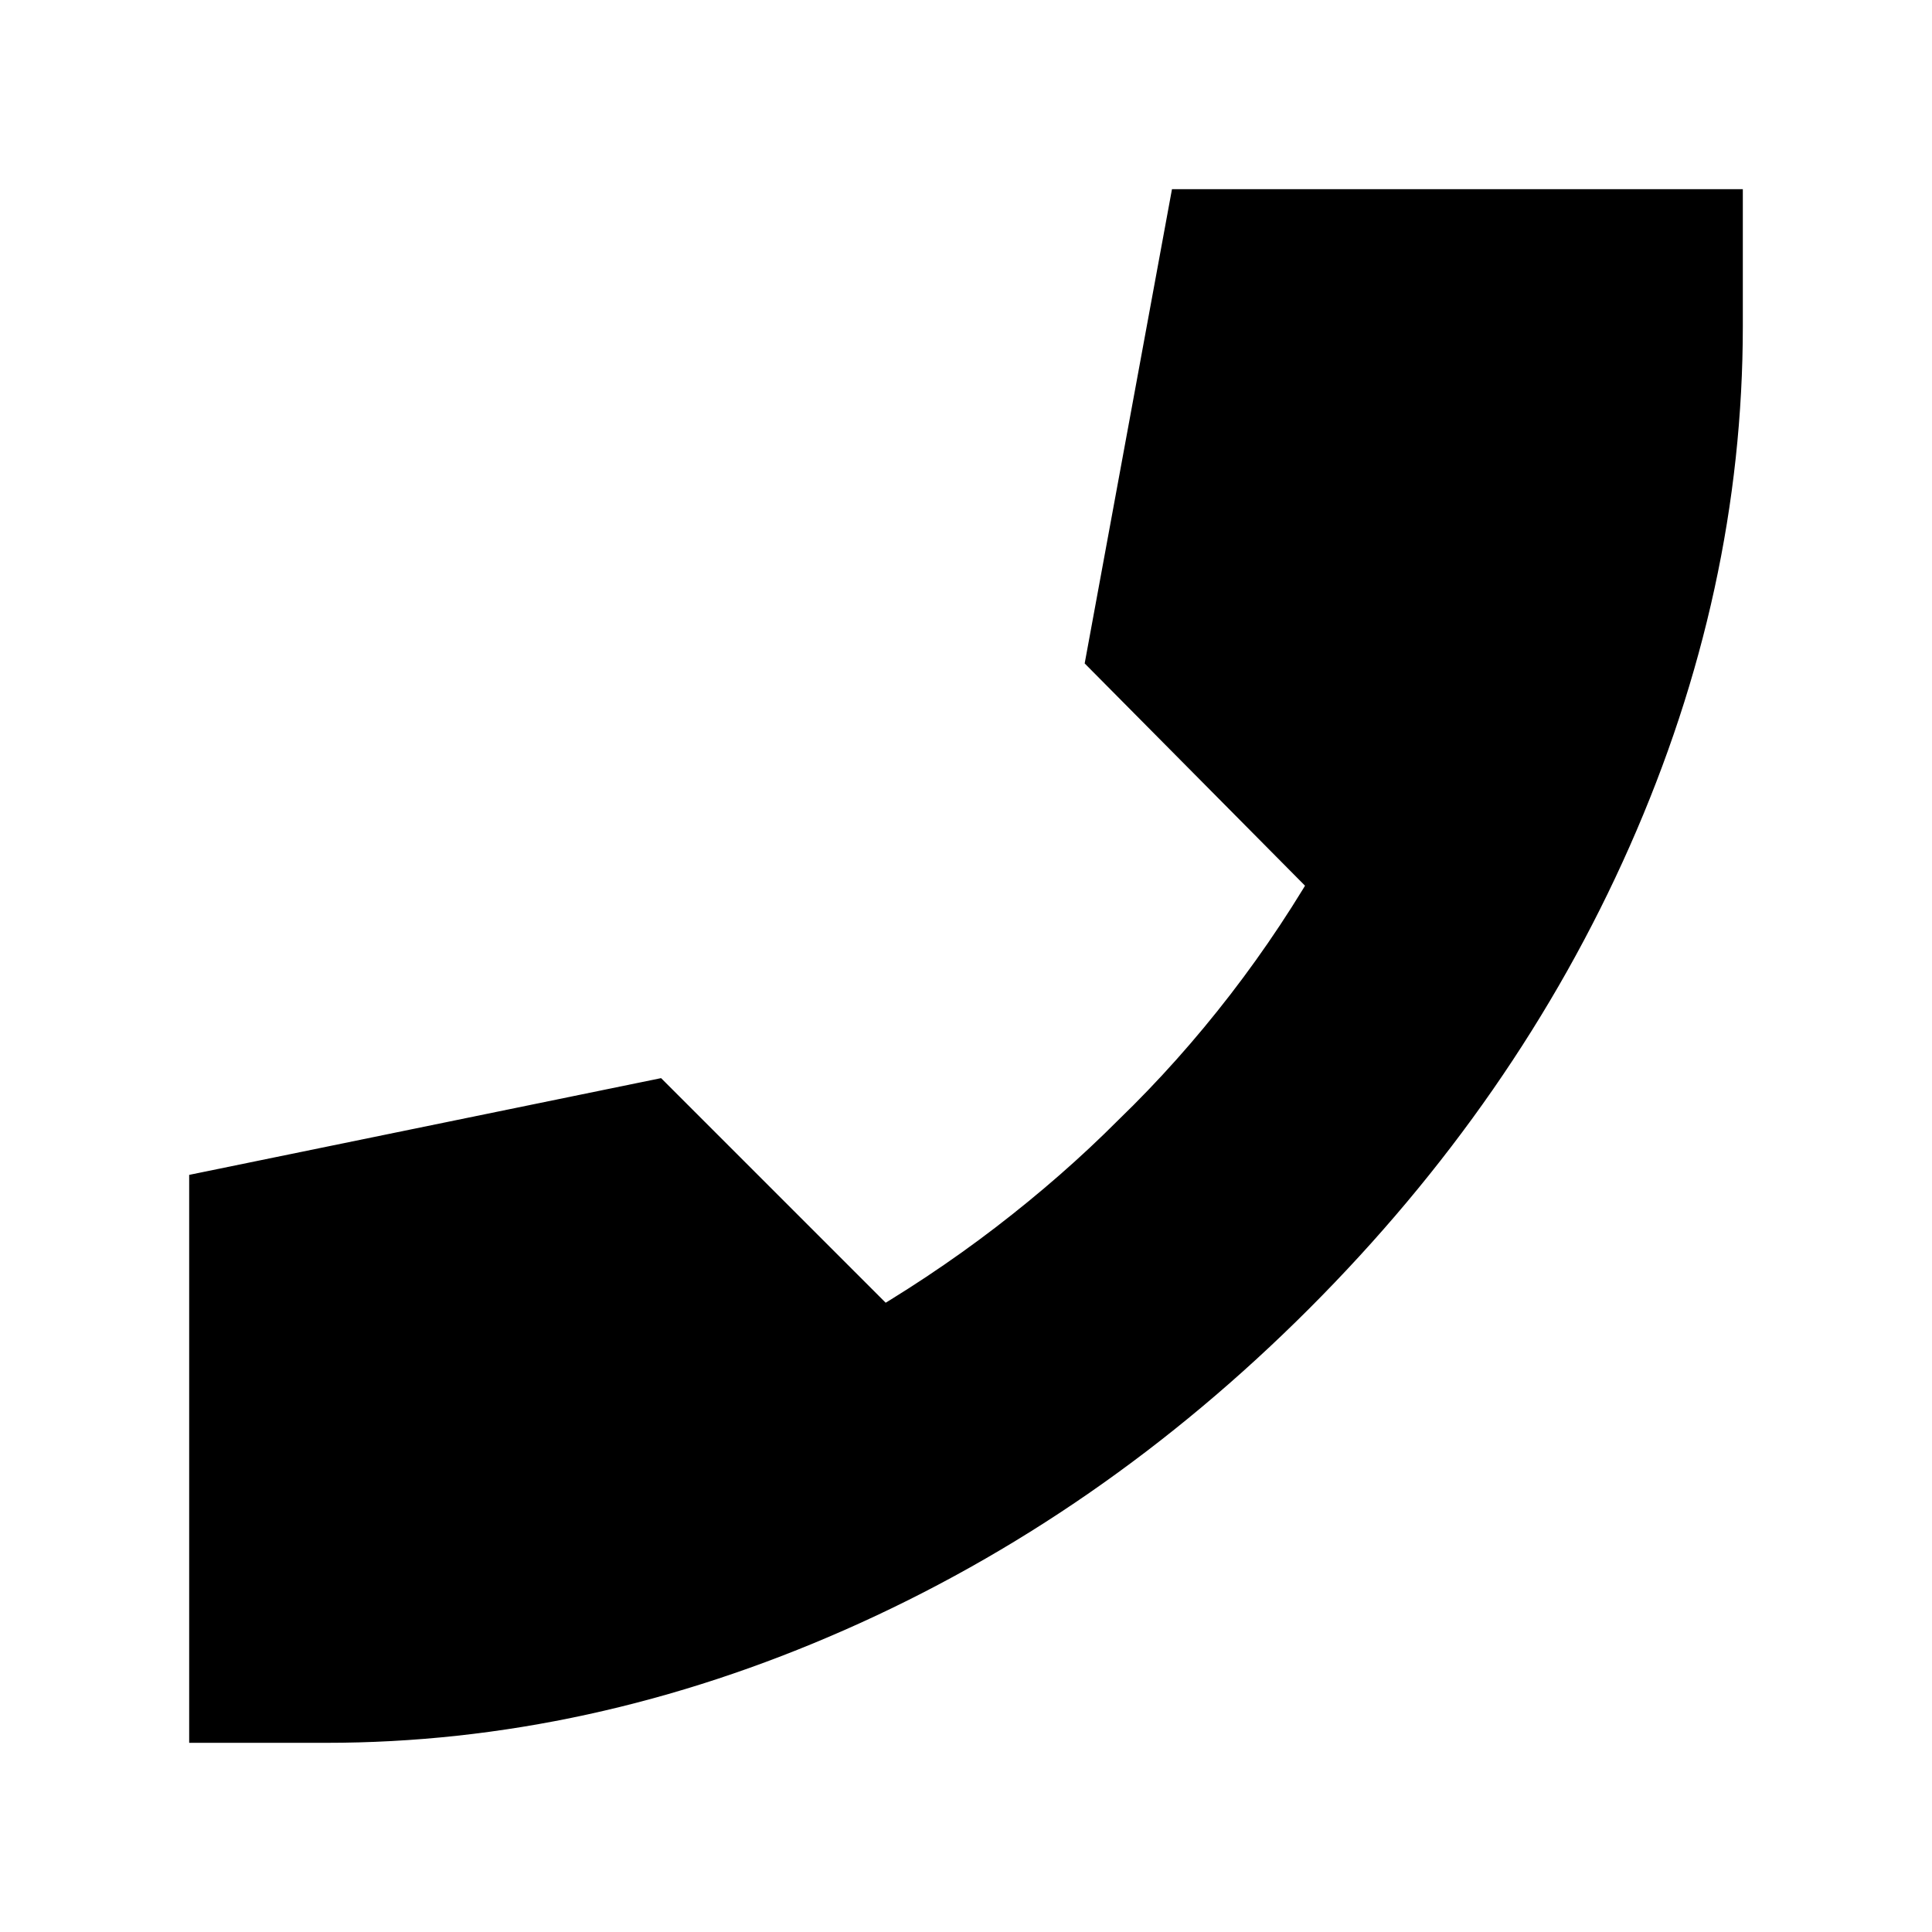 <svg xmlns="http://www.w3.org/2000/svg" width="24" height="24" viewBox="0 0 24 24"><path fill="currentColor" d="M4.05 21H3v-5.875L8 14.1l2.9 2.9q1-.575 1.863-1.237t1.587-1.388q.775-.75 1.45-1.625t1.225-1.85l-2.85-2.875L15.1 3H21v1.05q0 3.15-1.35 6.2T15.8 15.8t-5.562 3.85T4.05 21" stroke-width="1.3" stroke="currentColor"/></svg>
